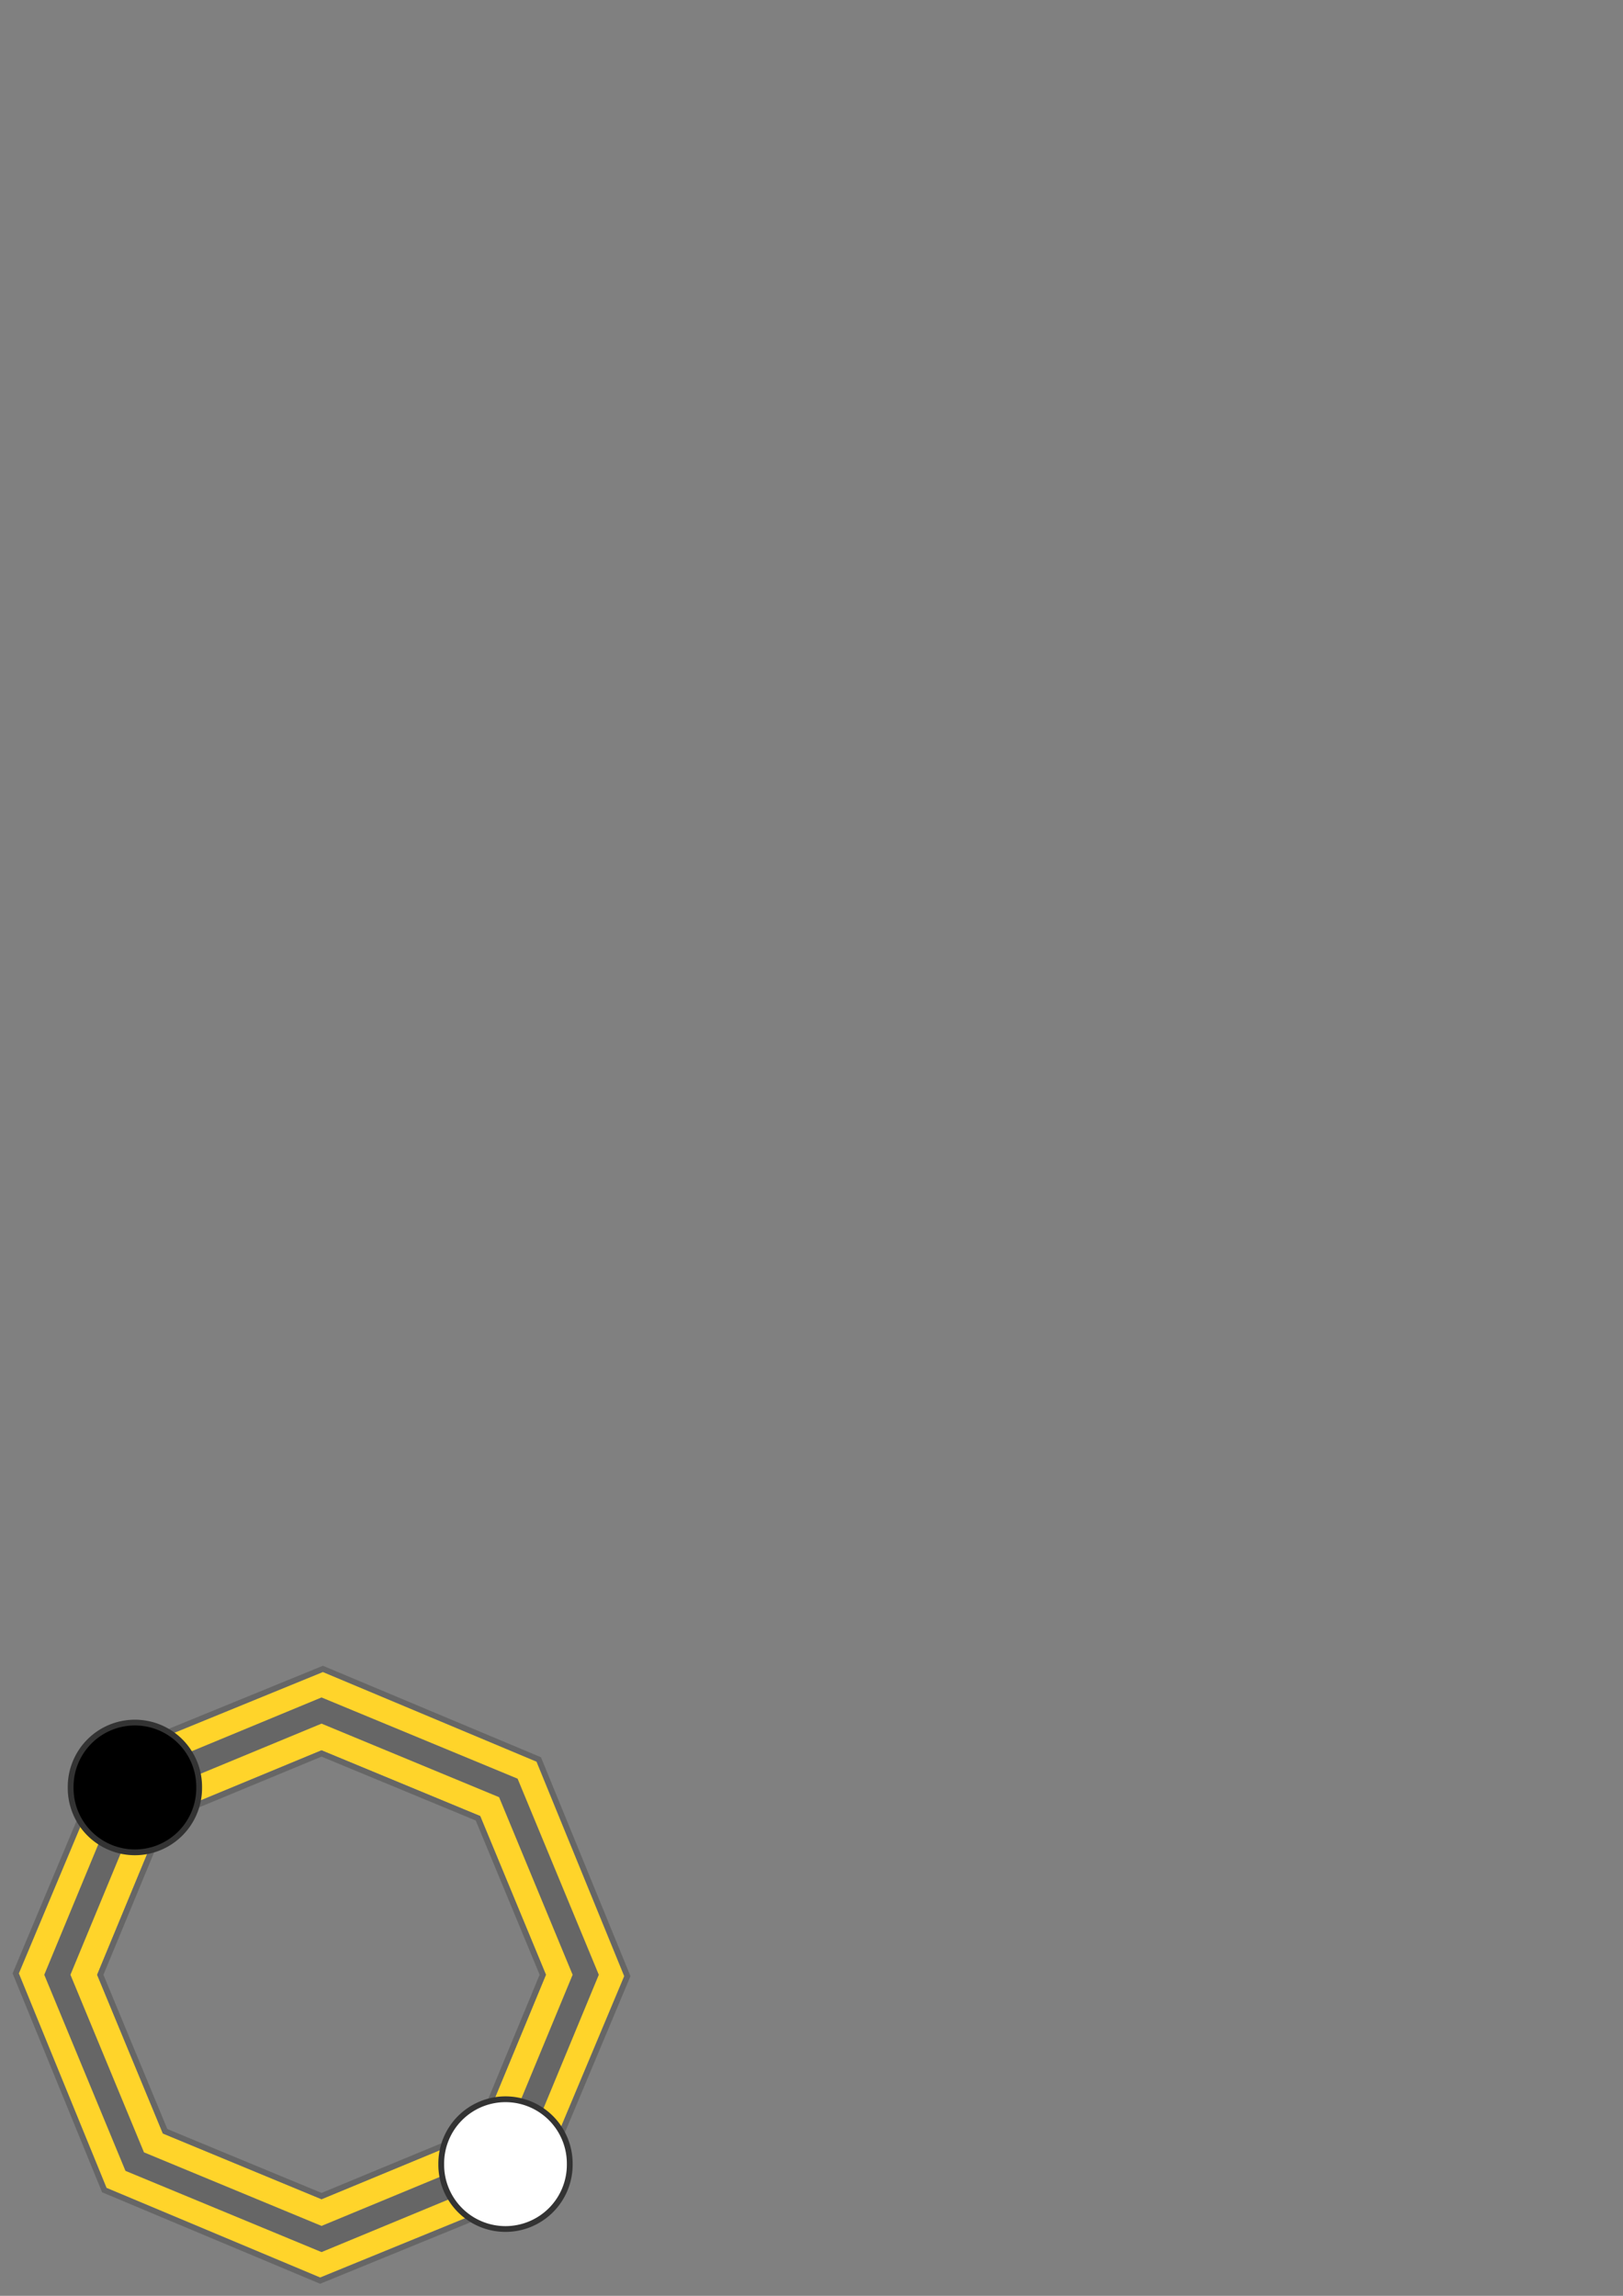 <?xml version="1.0" encoding="UTF-8" standalone="no"?>
<!-- Created with Inkscape (http://www.inkscape.org/) -->

<svg
   xmlns:dc="http://purl.org/dc/elements/1.1/"
   xmlns:cc="http://creativecommons.org/ns#"
   xmlns:rdf="http://www.w3.org/1999/02/22-rdf-syntax-ns#"
   xmlns:svg="http://www.w3.org/2000/svg"
   xmlns="http://www.w3.org/2000/svg"
   xmlns:sodipodi="http://sodipodi.sourceforge.net/DTD/sodipodi-0.dtd"
   xmlns:inkscape="http://www.inkscape.org/namespaces/inkscape"
   width="744.094"
   height="1052.362"
   id="svg2"
   version="1.1"
   inkscape:version="0.48.4 r9939"
   sodipodi:docname="New document 1">
  <rect width="100%" height="100%" fill="#808080" stroke="none"/>
  <defs
     id="defs4" />
  <sodipodi:namedview
     id="base"
     pagecolor="#ffffff"
     bordercolor="#666666"
     borderopacity="1.0"
     inkscape:pageopacity="0.0"
     inkscape:pageshadow="2"
     inkscape:zoom="0.7"
     inkscape:cx="393.95509"
     inkscape:cy="131.51345"
     inkscape:document-units="px"
     inkscape:current-layer="layer1"
     showgrid="false"
     showguides="true"
     inkscape:guide-bbox="true"
     inkscape:window-width="1920"
     inkscape:window-height="1017"
     inkscape:window-x="1912"
     inkscape:window-y="-8"
     inkscape:window-maximized="1" />
  <g
     inkscape:label="Layer 1"
     inkscape:groupmode="layer"
     id="layer1">
    <path
       sodipodi:type="star"
       style="fill:none;stroke:#666666;stroke-width:3.427;stroke-linecap:butt;stroke-linejoin:miter;stroke-miterlimit:4.8;stroke-opacity:1;stroke-dasharray:none;stroke-dashoffset:0"
       id="path3905"
       sodipodi:sides="8"
       sodipodi:cx="163.57143"
       sodipodi:cy="758.79077"
       sodipodi:r1="179.50771"
       sodipodi:r2="170.58488"
       sodipodi:arg1="1.57527"
       sodipodi:arg2="1.9679691"
       inkscape:flatsided="true"
       inkscape:rounded="0"
       inkscape:randomized="0"
       d="M 162.768,938.297 36.074,885.153 -15.934,757.988 37.209,631.293 164.374,579.285 l 126.695,53.144 52.008,127.165 -53.144,126.695 z"
       transform="matrix(0.781,0,0,0.781,19.663,312.585)" />
    <path
       sodipodi:type="star"
       style="fill:none;stroke:#ffd42a;stroke-width:14.477;stroke-linecap:butt;stroke-linejoin:miter;stroke-miterlimit:4.8;stroke-opacity:1;stroke-dasharray:none;stroke-dashoffset:0"
       id="path3905-8"
       sodipodi:sides="8"
       sodipodi:cx="163.57143"
       sodipodi:cy="758.79077"
       sodipodi:r1="169.81082"
       sodipodi:r2="170.58488"
       sodipodi:arg1="1.575286"
       sodipodi:arg2="1.9679851"
       inkscape:flatsided="true"
       inkscape:rounded="0"
       inkscape:randomized="0"
       d="M 162.809,928.6 42.959,878.325 -6.238,758.028 44.037,638.179 164.334,588.982 l 119.85,50.275 49.197,120.296 -50.275,119.85 z"
       transform="matrix(0.781,0,0,0.781,19.663,312.585)" />
    <path
       sodipodi:type="star"
       style="fill:none;stroke:#666666;stroke-width:14.477;stroke-linecap:butt;stroke-linejoin:miter;stroke-miterlimit:4.8;stroke-opacity:1;stroke-dasharray:none;stroke-dashoffset:0"
       id="path3905-8-2"
       sodipodi:sides="8"
       sodipodi:cx="163.57143"
       sodipodi:cy="758.79077"
       sodipodi:r1="154.93141"
       sodipodi:r2="170.58488"
       sodipodi:arg1="1.5707963"
       sodipodi:arg2="1.9634954"
       inkscape:flatsided="true"
       inkscape:rounded="0"
       inkscape:randomized="0"
       d="M 163.571,913.722 54.018,868.344 8.64,758.791 54.018,649.238 163.571,603.859 l 109.553,45.378 45.378,109.553 -45.378,109.553 z"
       transform="matrix(0.781,0,0,0.781,19.663,312.585)" />
    <path
       sodipodi:type="star"
       style="fill:none;stroke:#ffd42a;stroke-width:14.477;stroke-linecap:butt;stroke-linejoin:miter;stroke-miterlimit:4.8;stroke-opacity:1;stroke-dasharray:none;stroke-dashoffset:0"
       id="path3905-8-2-4"
       sodipodi:sides="8"
       sodipodi:cx="163.57143"
       sodipodi:cy="758.79077"
       sodipodi:r1="139.56438"
       sodipodi:r2="170.58488"
       sodipodi:arg1="1.5707963"
       sodipodi:arg2="1.9634954"
       inkscape:flatsided="true"
       inkscape:rounded="0"
       inkscape:randomized="0"
       d="M 163.571,898.355 64.885,857.478 24.007,758.791 l 40.877,-98.687 98.687,-40.877 98.687,40.877 40.877,98.687 -40.877,98.687 z"
       transform="matrix(0.781,0,0,0.781,19.663,312.585)" />
    <path
       sodipodi:type="star"
       style="fill:none;stroke:#666666;stroke-width:3.427;stroke-linecap:butt;stroke-linejoin:miter;stroke-miterlimit:4.8;stroke-opacity:1;stroke-dasharray:none;stroke-dashoffset:0"
       id="path3905-8-2-4-5"
       sodipodi:sides="8"
       sodipodi:cx="163.57143"
       sodipodi:cy="758.79077"
       sodipodi:r1="129.88634"
       sodipodi:r2="170.58488"
       sodipodi:arg1="1.5706922"
       sodipodi:arg2="1.9633913"
       inkscape:flatsided="true"
       inkscape:rounded="0"
       inkscape:randomized="0"
       d="M 163.585,888.677 71.737,850.644 33.685,758.804 l 38.033,-91.847 91.84,-38.052 91.847,38.033 38.052,91.84 -38.033,91.847 z"
       transform="matrix(0.781,0,0,0.781,19.663,312.585)" />
    <path
       sodipodi:type="arc"
       style="fill:#ffffff;fill-opacity:1;stroke:#333333"
       id="path3979-5-11"
       sodipodi:cx="-145.46196"
       sodipodi:cy="944.27588"
       sodipodi:rx="11.111678"
       sodipodi:ry="11.111678"
       d="m -134.35,944.276 a 11.112,11.112 0 1 1 -22.223,0 11.112,11.112 0 1 1 22.223,0 z"
       transform="matrix(2.651,0,0,2.651,617.37,-1511.273)" />
    <path
       sodipodi:type="arc"
       style="fill:#000000;fill-opacity:1;stroke:#333333"
       id="path3979-5-11-7"
       sodipodi:cx="-145.46196"
       sodipodi:cy="944.27588"
       sodipodi:rx="11.111678"
       sodipodi:ry="11.111678"
       d="m -134.35,944.276 a 11.112,11.112 0 1 1 -22.223,0 11.112,11.112 0 1 1 22.223,0 z"
       transform="matrix(2.651,0,0,2.651,447.467,-1683.936)" />
  </g>
</svg>

